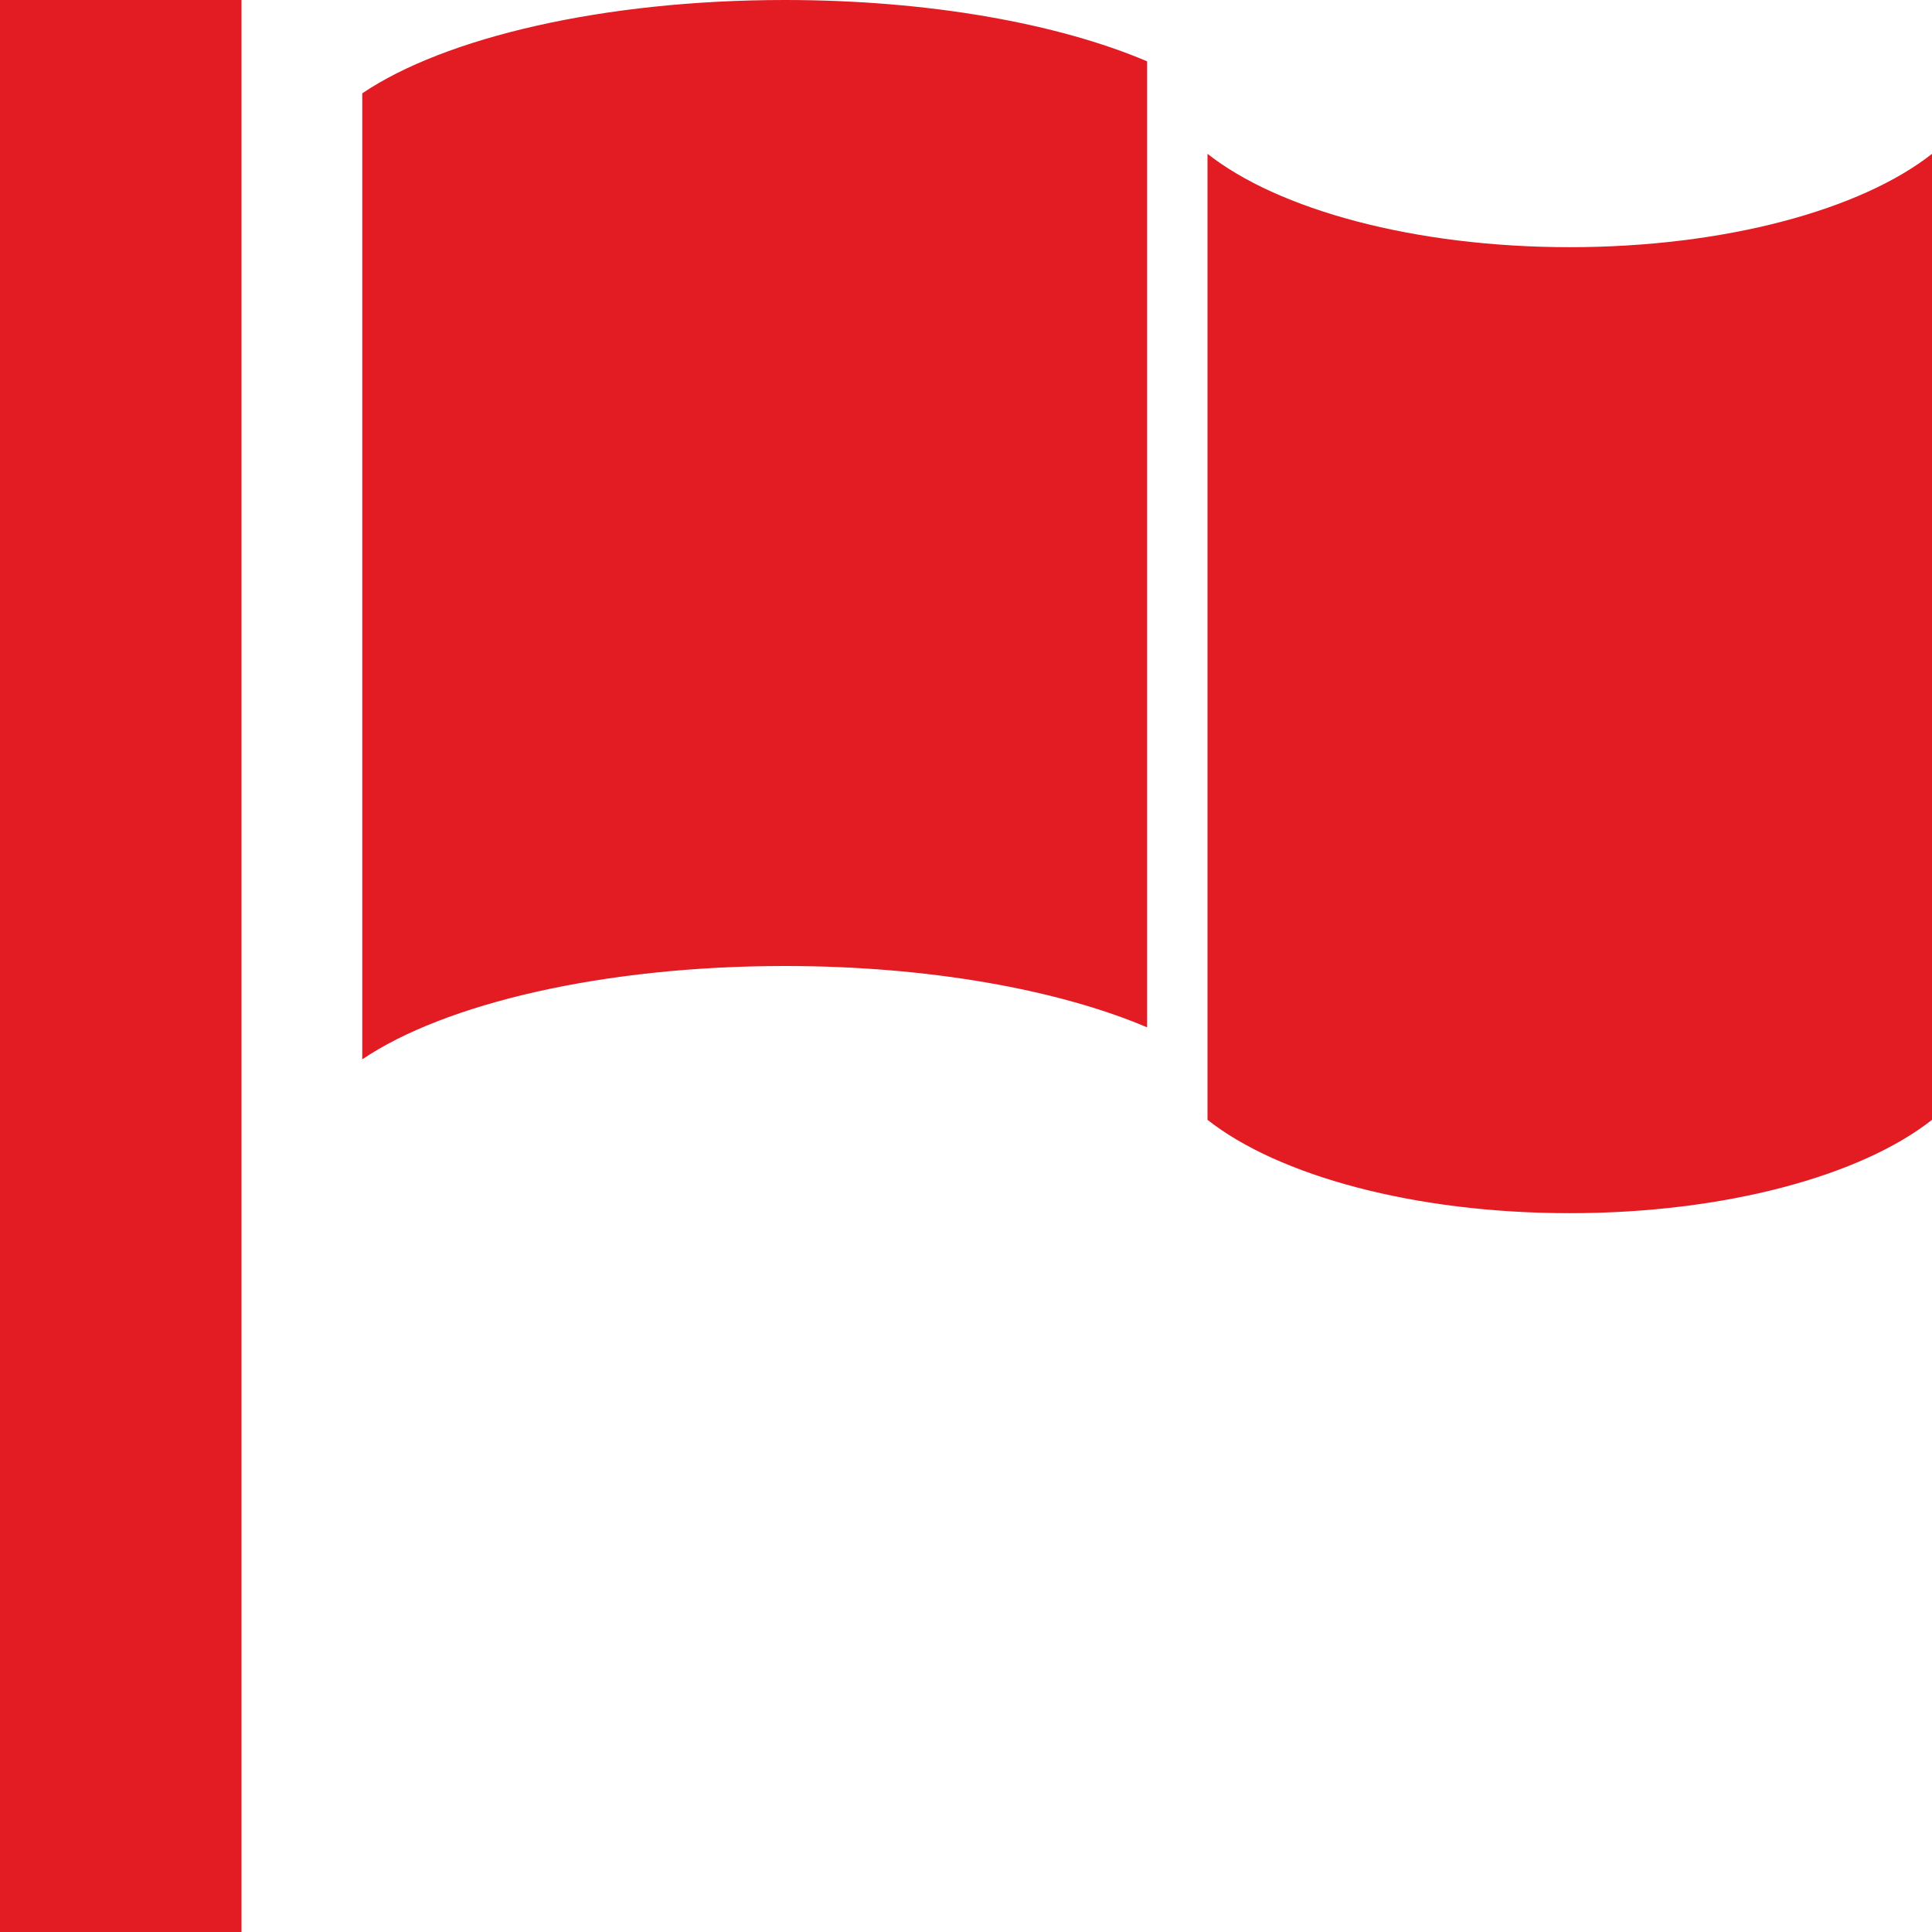 <?xml version="1.0" encoding="UTF-8"?>
<svg width="16px" height="16px" viewBox="0 0 16 16" version="1.1" xmlns="http://www.w3.org/2000/svg" xmlns:xlink="http://www.w3.org/1999/xlink">
    <!-- Generator: Sketch 50.2 (55047) - http://www.bohemiancoding.com/sketch -->
    <title>Artboard 7</title>
    <desc>Created with Sketch.</desc>
    <defs></defs>
    <g id="Artboard-7" stroke="none" stroke-width="1" fill="none" fill-rule="evenodd">
        <g id="flag" fill="#E31B23">
            <g id="205-flag">
                <g id="Group">
                    <polygon id="Shape" points="0 0 2 0 2 16 0 16"></polygon>
                    <path d="M13,10.047 C14.291,10.047 15.415,9.735 16,9.274 L16,1.274 C15.415,1.735 14.291,2.047 13,2.047 C11.709,2.047 10.585,1.735 10,1.274 L10,9.274 C10.585,9.735 11.709,10.047 13,10.047 Z" id="Shape"></path>
                    <path d="M9.5,0.508 C8.767,0.196 7.695,0 6.5,0 C4.994,0 3.682,0.312 3,0.773 L3,8.773 C3.682,8.312 4.994,8 6.5,8 C7.695,8 8.767,8.197 9.5,8.508 L9.5,0.508 L9.5,0.508 Z" id="Shape"></path>
                </g>
            </g>
        </g>
    </g>
</svg>
